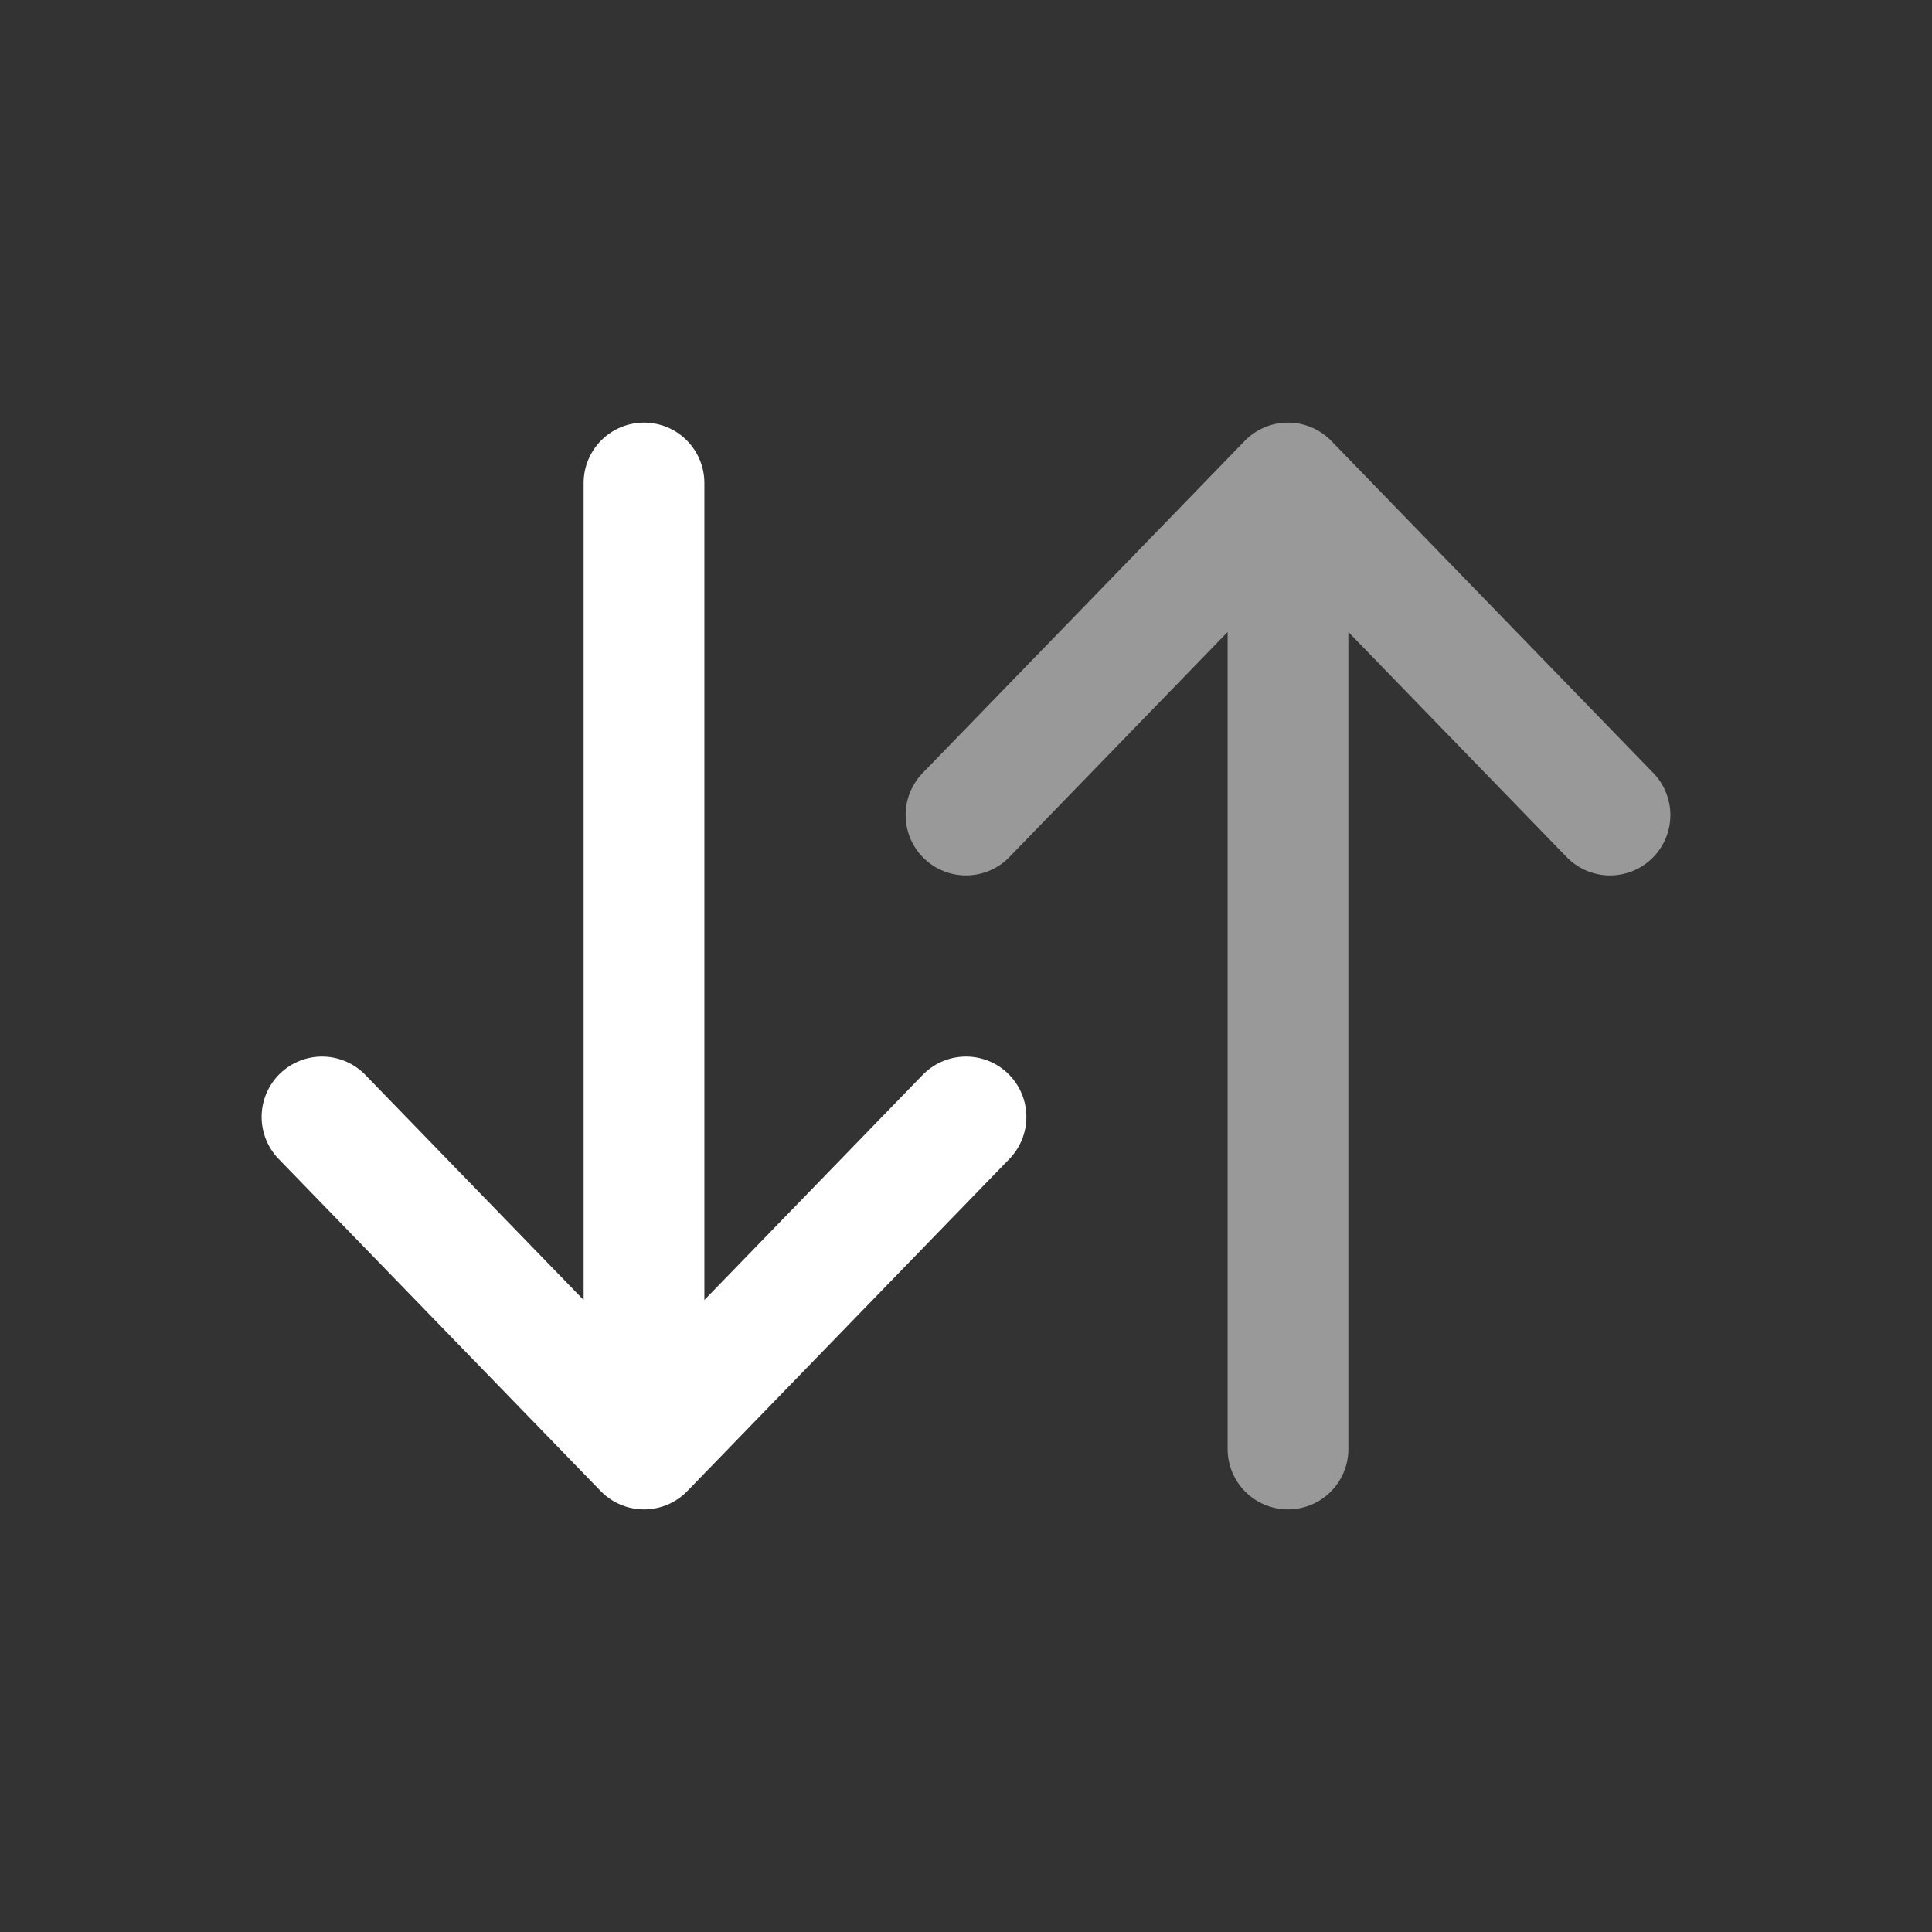 <!DOCTYPE svg PUBLIC "-//W3C//DTD SVG 1.1//EN" "http://www.w3.org/Graphics/SVG/1.1/DTD/svg11.dtd">
<!-- Uploaded to: SVG Repo, www.svgrepo.com, Transformed by: SVG Repo Mixer Tools -->
<svg width="64px" height="64px" viewBox="0 0 24 24" fill="none" xmlns="http://www.w3.org/2000/svg">
<rect x="0" y="0" width="24" height="24" fill="#333333" stroke="none"/>
<g id="SVGRepo_bgCarrier" stroke-width="0"/>
<g id="SVGRepo_tracerCarrier" stroke-linecap="round" stroke-linejoin="round"/>
<g id="SVGRepo_iconCarrier"> <path opacity="0.5" d="M16 18L16 6M16 6L20 10.125M16 6L12 10.125" stroke="#ffffff" stroke-width="1.5" stroke-linecap="round" stroke-linejoin="round"/> <path d="M8 6L8 18M8 18L12 13.875M8 18L4 13.875" stroke="#ffffff" stroke-width="1.5" stroke-linecap="round" stroke-linejoin="round"/> </g>
</svg>